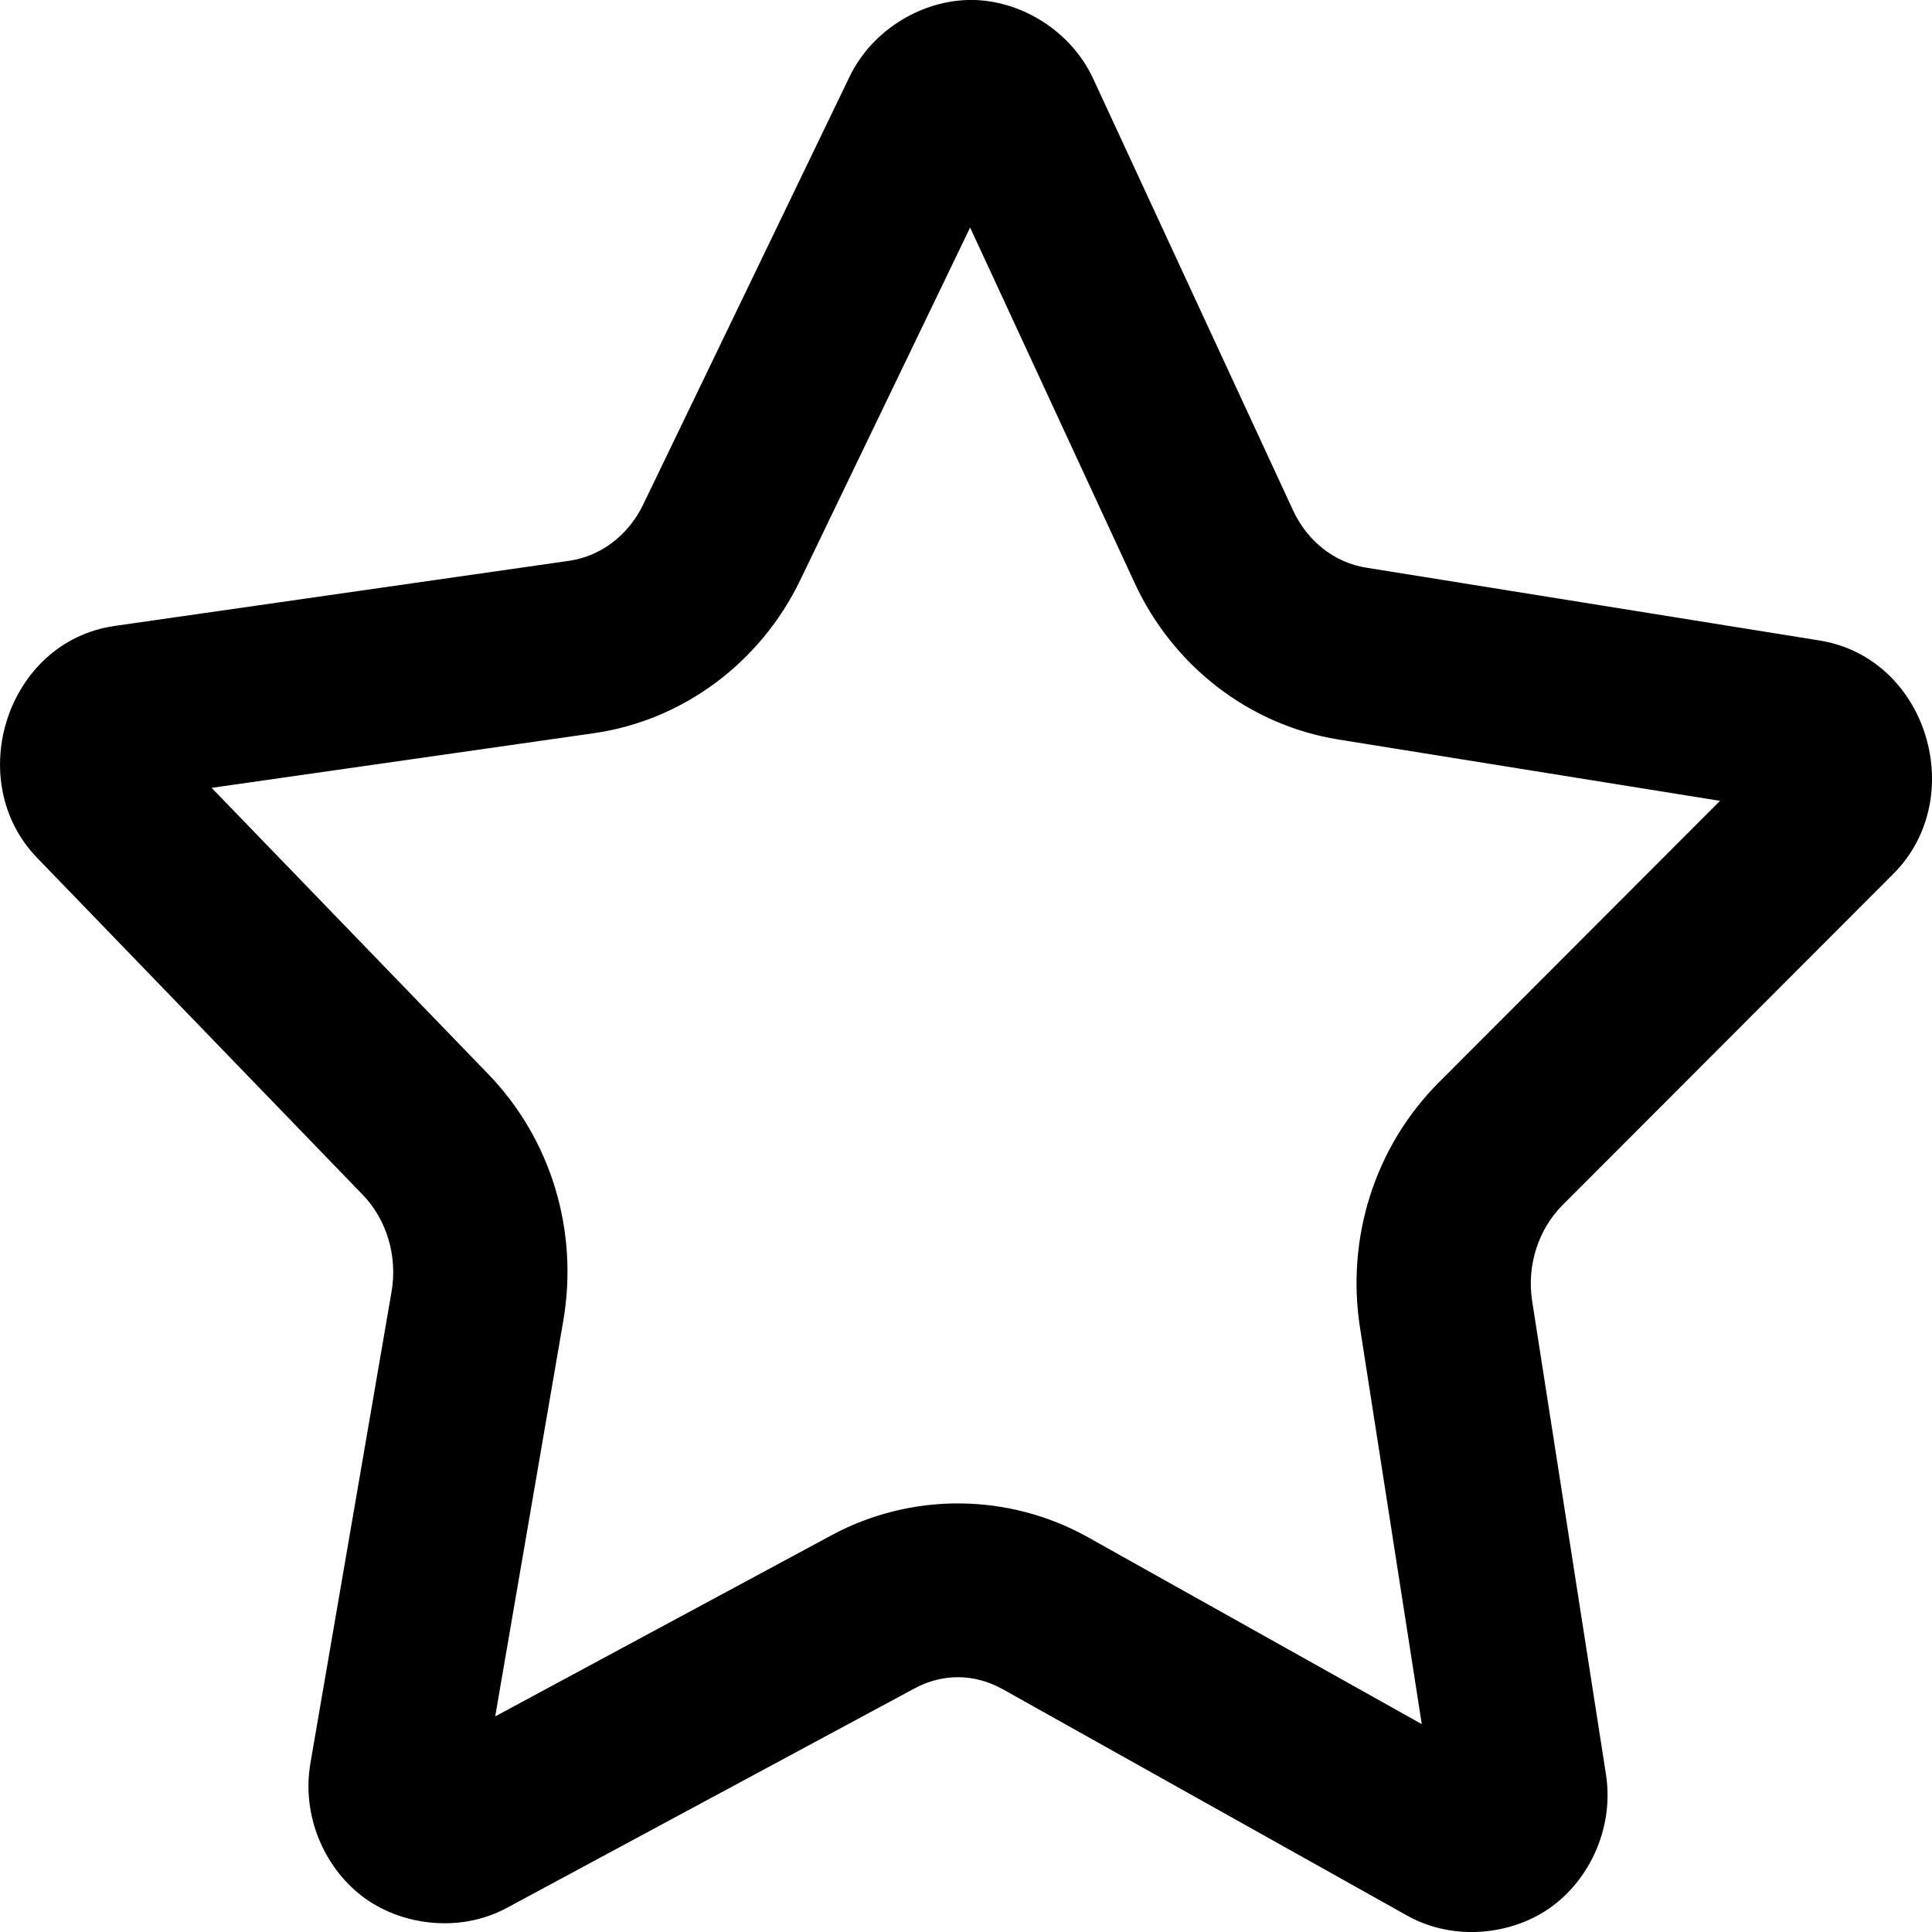 <?xml version="1.0" encoding="UTF-8" standalone="no"?>
<!-- Created with Inkscape (http://www.inkscape.org/) -->

<svg
   width="22"
   height="22"
   viewBox="0 0 22 22"
   version="1.1"
   id="svg5"
   xmlns="http://www.w3.org/2000/svg"
   xmlns:svg="http://www.w3.org/2000/svg">
  <defs
     id="defs2" />
  <g
     id="layer1"
     transform="translate(0,-3.523)">
    <g
       id="path27069"
       transform="matrix(1,0,0,0.999,-3.7987769e-5,0.003)"
       style="fill-opacity:1;fill-rule:nonzero">
      <path
         style="color:#000000;stroke-linecap:square;stroke-linejoin:bevel;-inkscape-stroke:none;paint-order:markers fill stroke;fill-opacity:1;fill-rule:nonzero"
         d="m 11.07,3.523 c -0.555,-0.005 -1.134,0.331 -1.396,0.875 L 7.324,9.275 c -0.175,0.362 -0.493,0.59 -0.844,0.641 L 1.307,10.658 c -1.233,0.177 -1.733,1.764 -0.885,2.643 l 3.711,3.844 c 0.267,0.277 0.396,0.693 0.326,1.1 l -0.924,5.375 c -0.102,0.592 0.151,1.179 0.584,1.514 0.433,0.335 1.109,0.43 1.652,0.137 l 4.643,-2.502 c 0.323,-0.174 0.685,-0.17 1.006,0.01 l 4.604,2.58 c 0.539,0.302 1.216,0.218 1.654,-0.109 0.439,-0.327 0.702,-0.911 0.609,-1.504 L 17.447,18.354 c -0.064,-0.408 0.073,-0.82 0.344,-1.092 l 3.77,-3.779 C 22.424,12.617 21.948,11.022 20.719,10.824 L 15.557,9.994 C 15.206,9.938 14.892,9.704 14.723,9.338 L 12.449,4.422 C 12.196,3.874 11.626,3.528 11.07,3.523 Z m -0.023,2.594 1.875,4.055 c 0.435,0.94 1.299,1.617 2.32,1.781 l 4.344,0.699 -3.201,3.209 c -0.731,0.733 -1.058,1.775 -0.898,2.799 l 0.703,4.516 -3.799,-2.129 C 11.488,20.541 10.383,20.531 9.473,21.021 L 5.639,23.088 6.414,18.58 C 6.59,17.559 6.279,16.512 5.561,15.768 L 2.41,12.504 6.762,11.881 c 1.024,-0.147 1.9,-0.811 2.35,-1.744 z"
         id="path27818" />
    </g>
  </g>
</svg>

